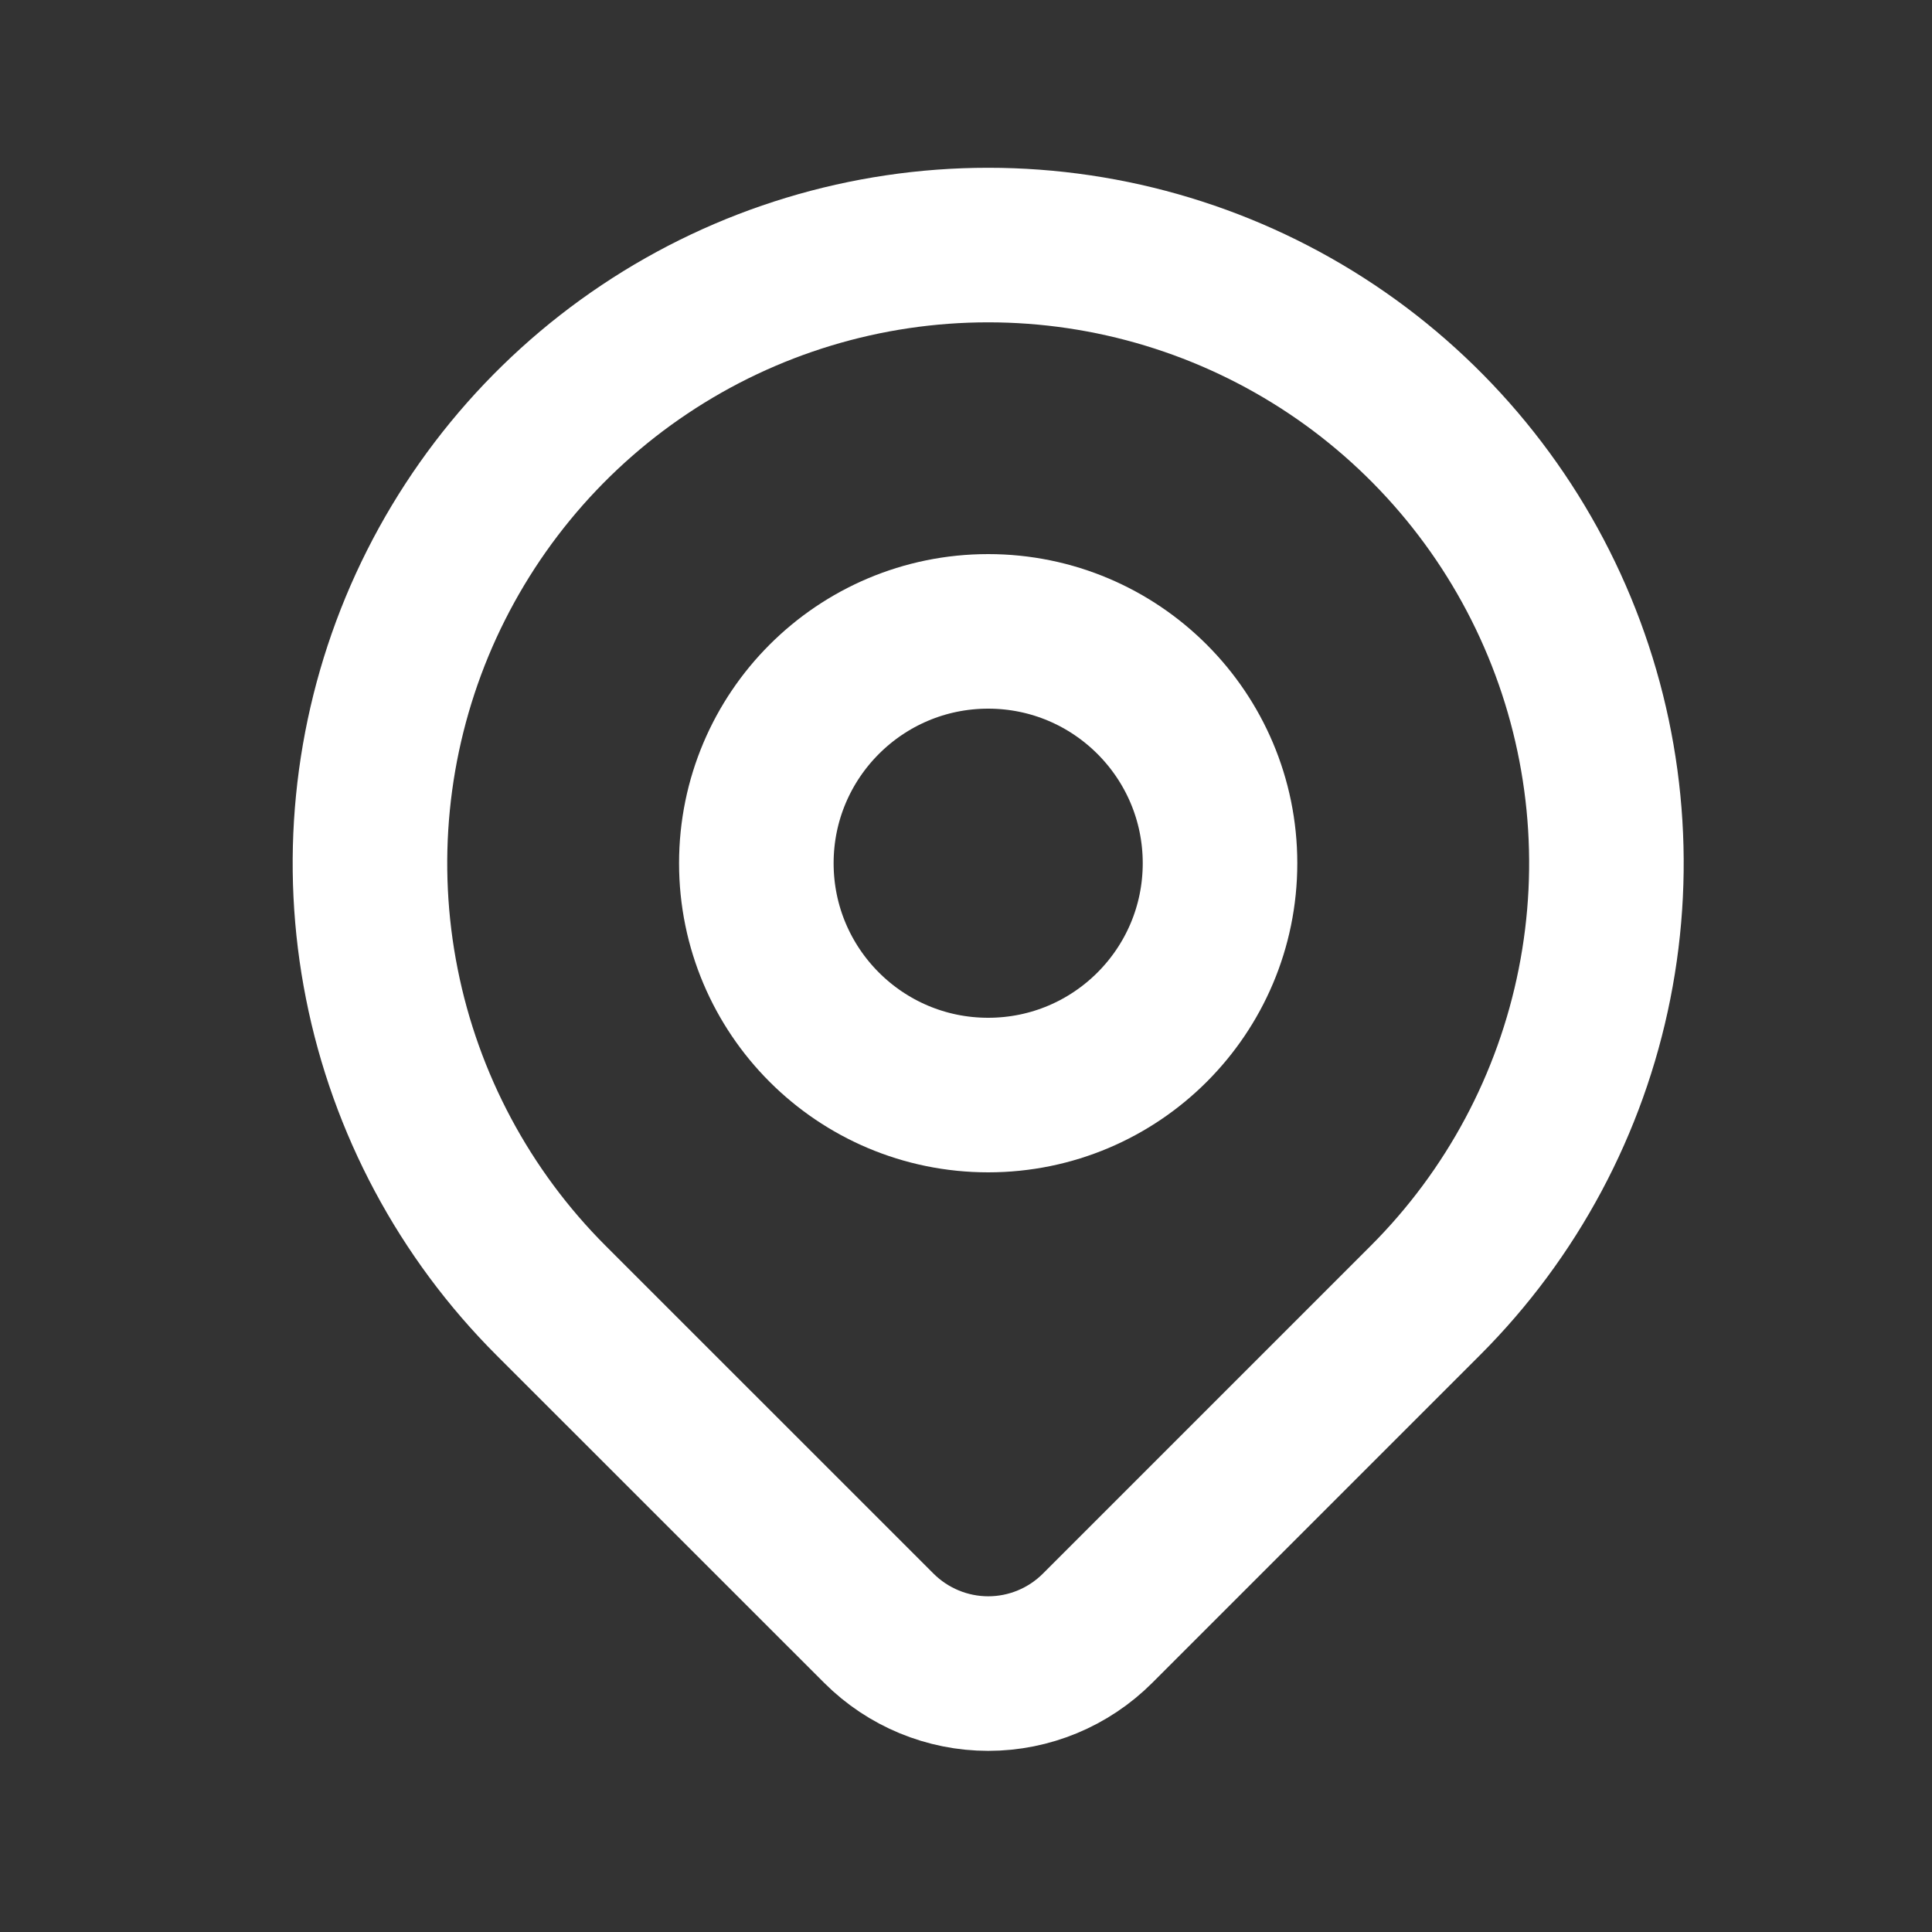 <svg width="25" height="25" viewBox="0 0 25 25" fill="none" xmlns="http://www.w3.org/2000/svg">
<rect x="0" y="0" width="25" height="25" fill="#333333" stroke="none"/>
<path d="M12.787 14.17C14.444 14.17 15.787 12.827 15.787 11.17C15.787 9.514 14.444 8.17 12.787 8.17C11.13 8.17 9.787 9.514 9.787 11.17C9.787 12.827 11.13 14.17 12.787 14.17Z" stroke="white" stroke-width="2" stroke-linecap="round" stroke-linejoin="round"/>
<path d="M18.444 16.828L14.201 21.071C13.826 21.445 13.318 21.656 12.788 21.656C12.258 21.656 11.749 21.445 11.374 21.071L7.13 16.828C6.011 15.709 5.249 14.283 4.941 12.732C4.632 11.18 4.791 9.571 5.396 8.109C6.002 6.648 7.027 5.398 8.343 4.519C9.658 3.64 11.205 3.171 12.787 3.171C14.369 3.171 15.916 3.64 17.232 4.519C18.547 5.398 19.573 6.648 20.178 8.109C20.784 9.571 20.942 11.18 20.633 12.732C20.325 14.283 19.563 15.709 18.444 16.828V16.828Z" stroke="white" stroke-width="2" stroke-linecap="round" stroke-linejoin="round"/>
</svg>
